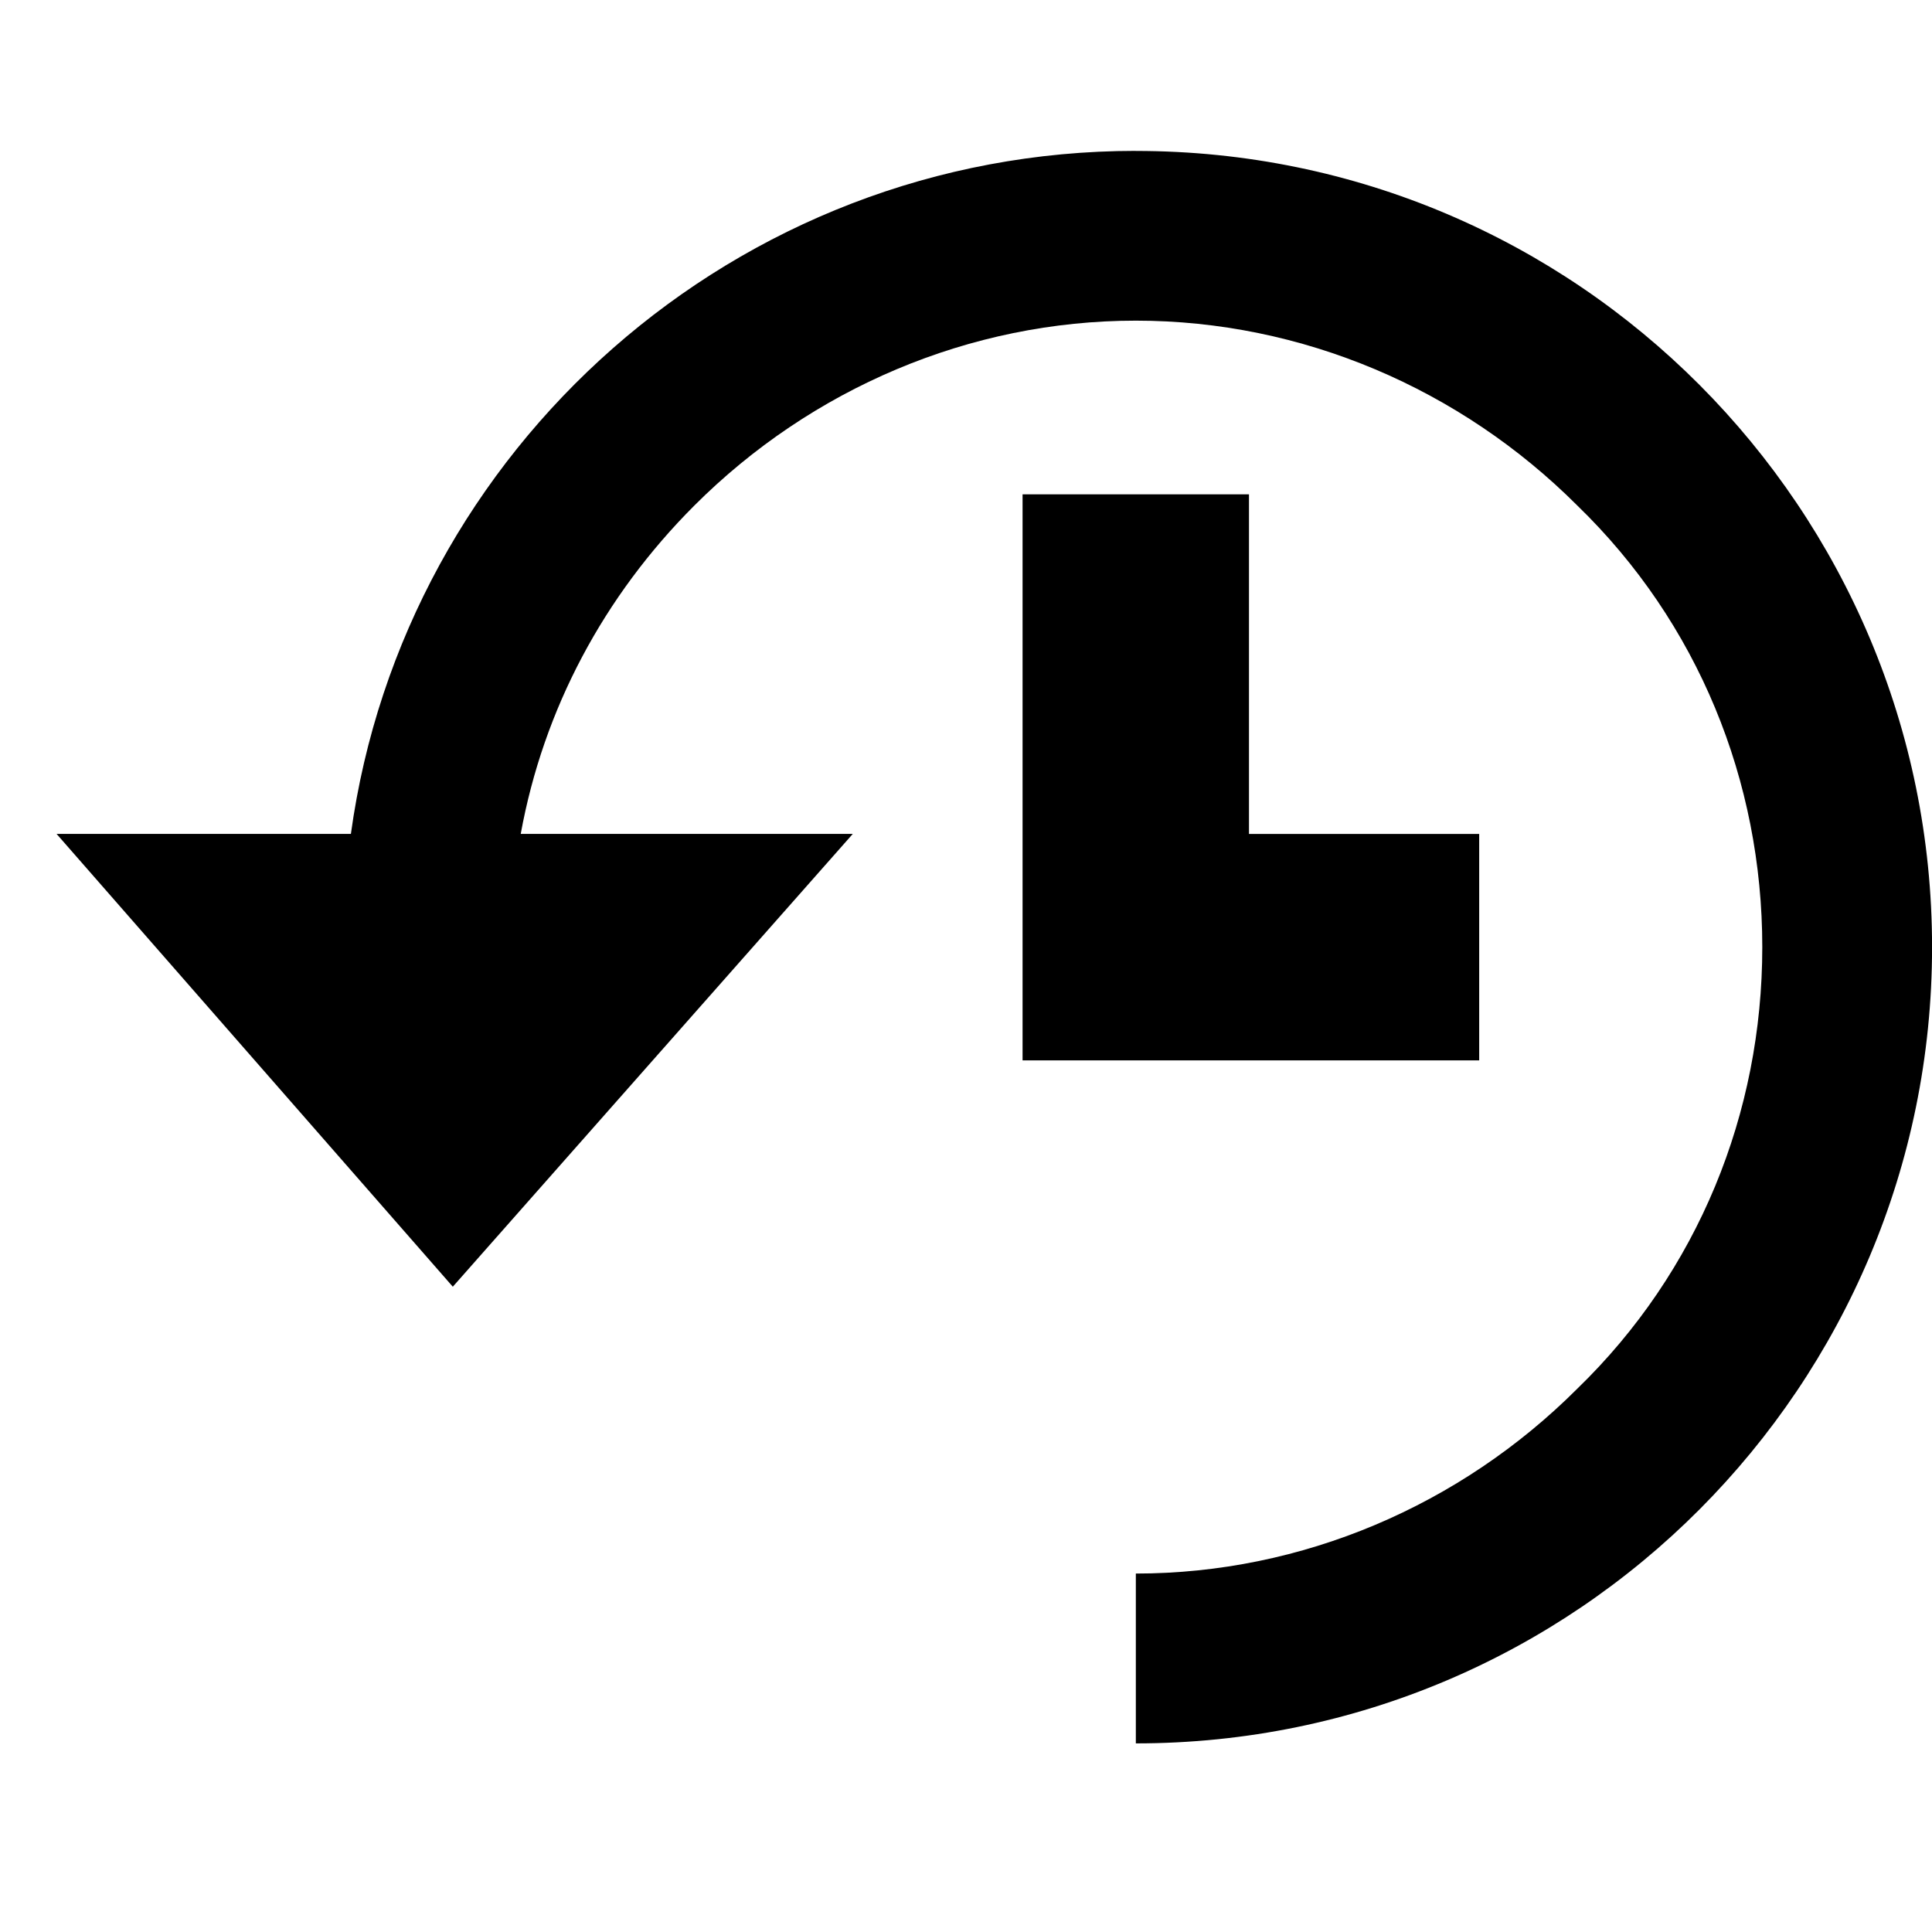<!-- Generated by IcoMoon.io -->
<svg version="1.1" xmlns="http://www.w3.org/2000/svg" width="32" height="32" viewBox="0 0 32 32">
<title>history</title>
<path d="M18.813 2.5c7.313 0 13.188 5.938 13.188 13.188s-5.875 13.188-13.188 13.188v-2.813c2.75 0 5.375-1.125 7.313-3.063 2-1.938 3.063-4.563 3.063-7.313s-1.063-5.375-3.063-7.313c-1.938-1.938-4.563-3.063-7.313-3.063s-5.375 1.125-7.313 3.063c-1.5 1.5-2.5 3.375-2.875 5.438h5.5l-6.625 7.5-6.563-7.5h4.875c0.875-6.375 6.375-11.313 13-11.313zM24.5 13.813v3.75h-7.563v-9.375h3.75v5.625z"></path>
</svg>
